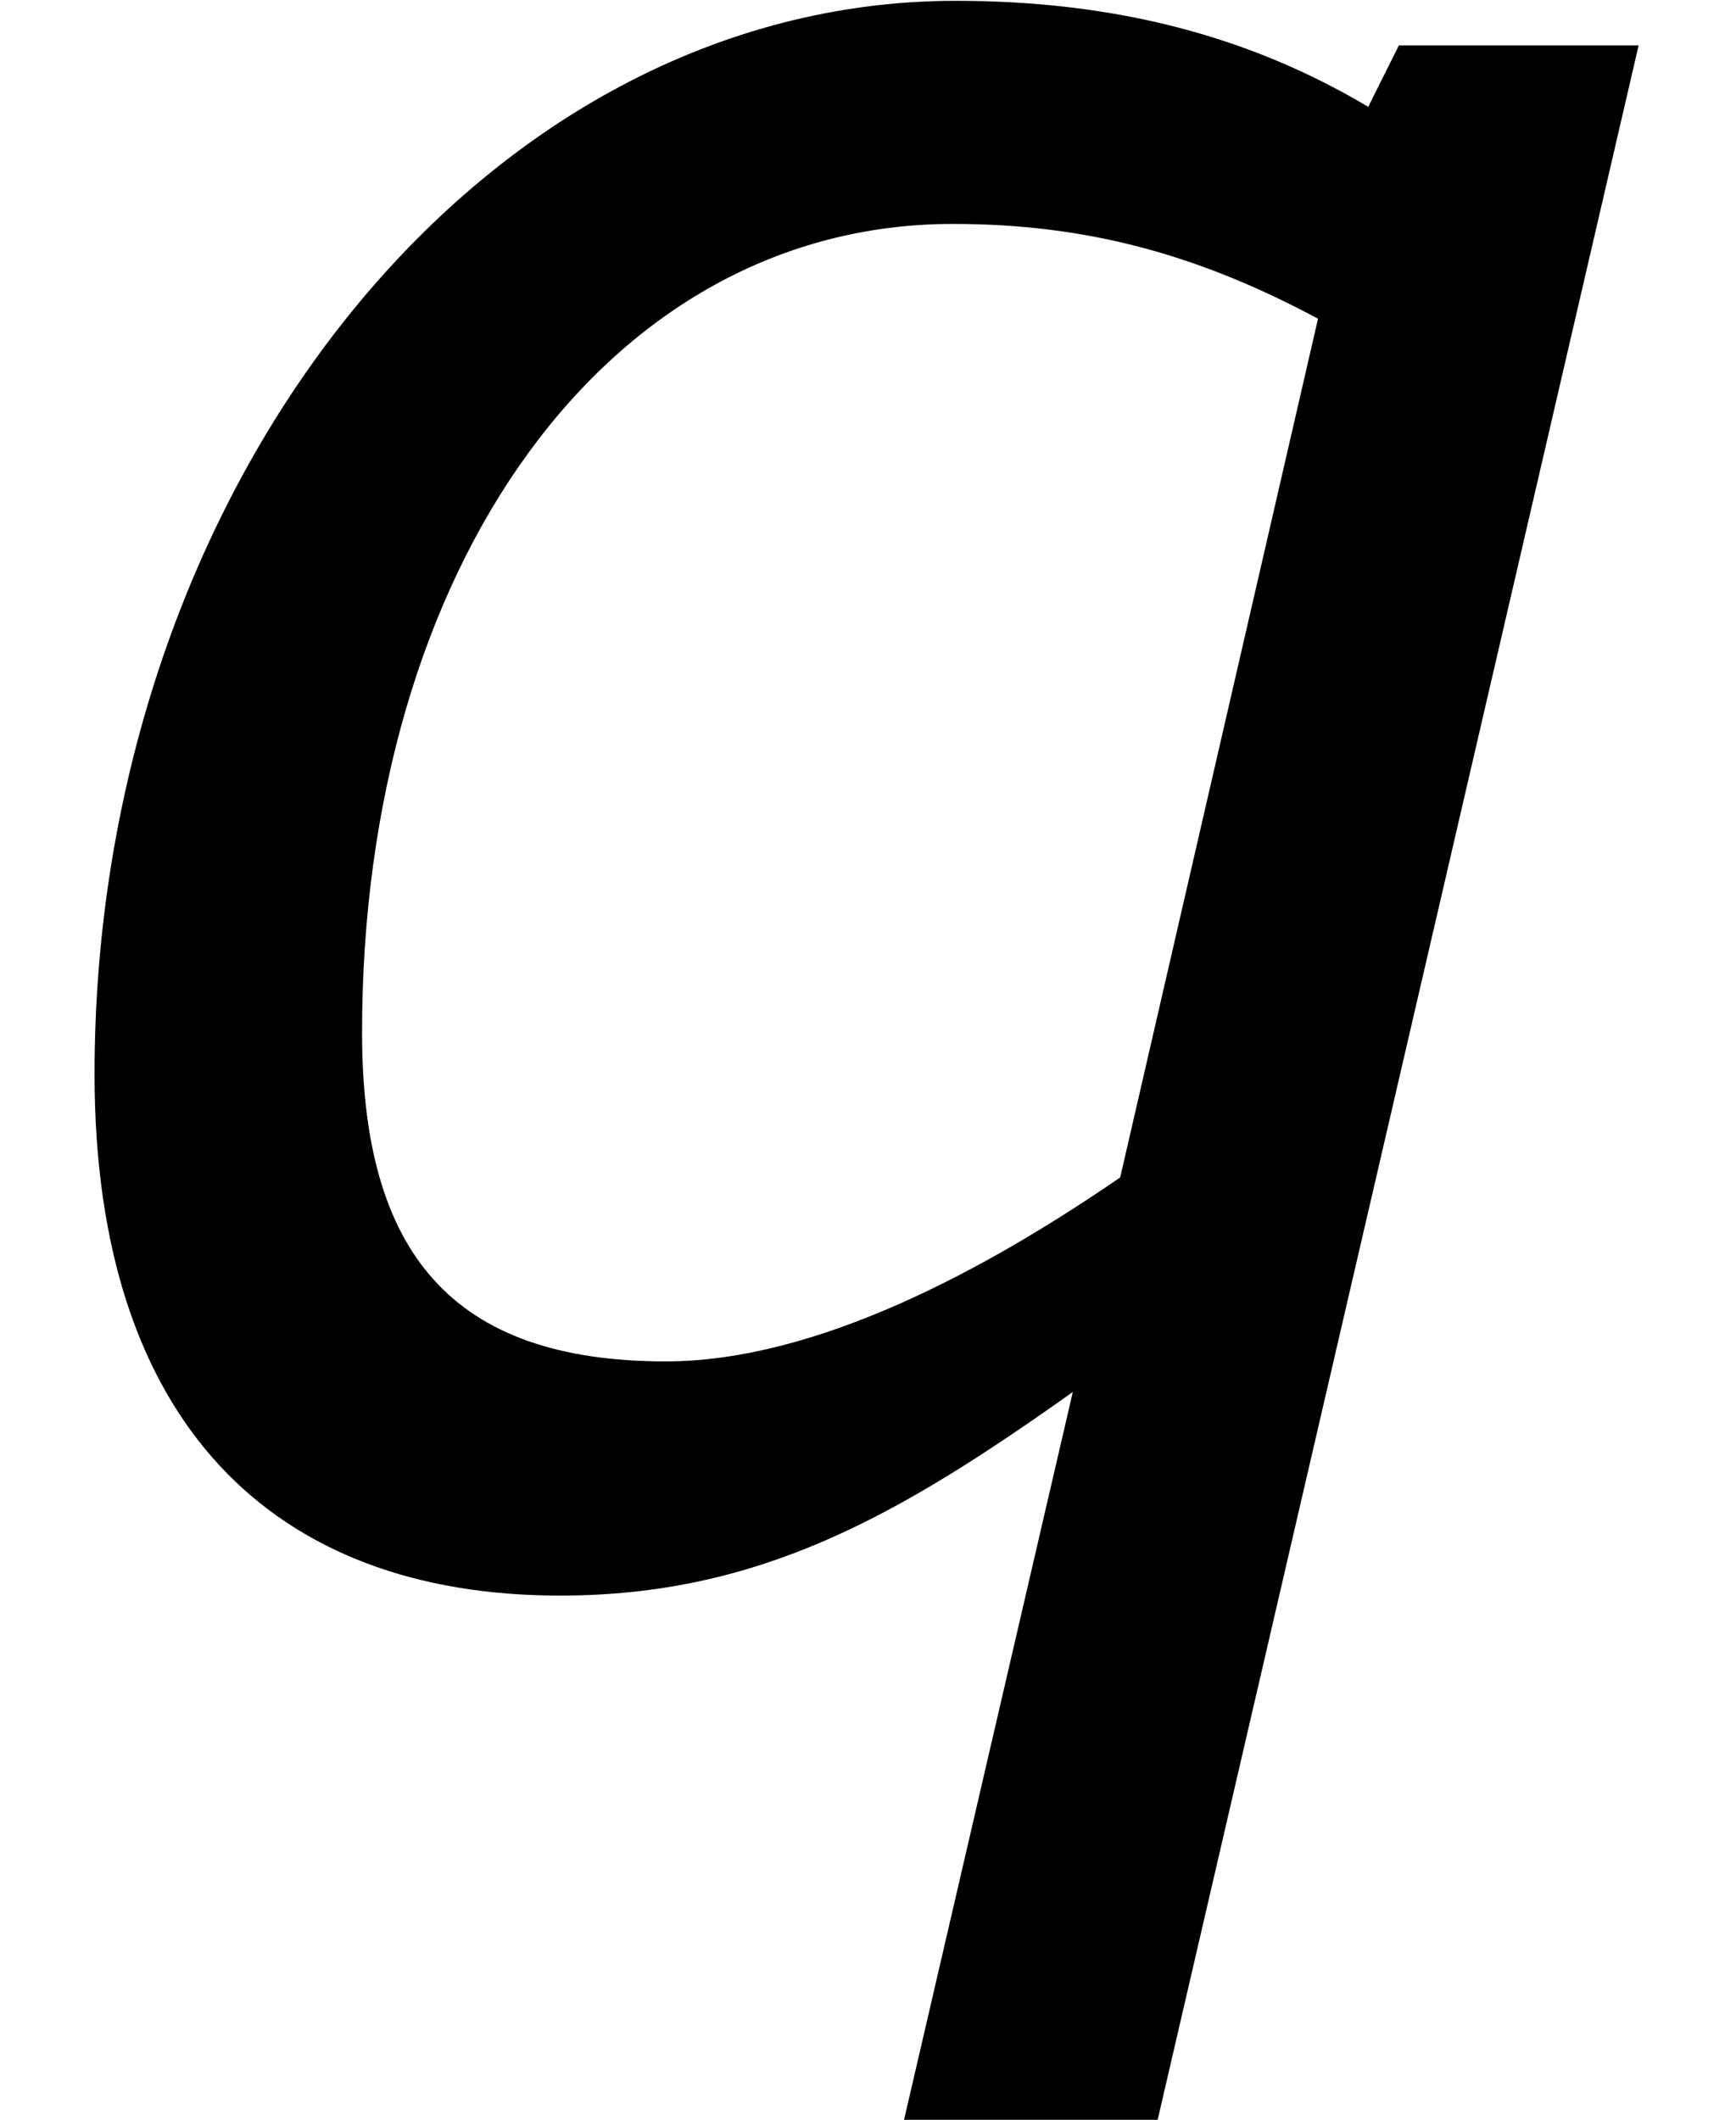 <?xml version='1.0' encoding='ISO-8859-1'?>
<!DOCTYPE svg PUBLIC "-//W3C//DTD SVG 1.1//EN" "http://www.w3.org/Graphics/SVG/1.1/DTD/svg11.dtd">
<!-- This file was generated by dvisvgm 1.2.2 (x86_64-unknown-linux-gnu) -->
<!-- Fri Nov 25 01:17:41 2016 -->
<svg height='21.301pt' version='1.1' viewBox='0 0 17.45 21.301' width='17.45pt' xmlns='http://www.w3.org/2000/svg' xmlns:xlink='http://www.w3.org/1999/xlink'>
<defs>
<path d='M14.829 -13.56H12.689L12.415 -13.012C11.37 -13.634 10.176 -13.958 8.733 -13.958C4.503 -13.958 1.045 -9.629 1.045 -4.379C1.045 -1.269 2.637 0.274 5.2 0.274C6.991 0.274 8.235 -0.448 9.778 -1.543L8.26 5.001H10.524L14.829 -13.56ZM11.967 -11.121L10.201 -3.458C9.007 -2.637 7.489 -1.816 6.145 -1.816C4.23 -1.816 3.433 -2.787 3.433 -4.752C3.433 -8.907 5.623 -11.967 8.708 -11.967C9.902 -11.967 10.897 -11.694 11.967 -11.121Z' id='g1-113'/>
</defs>
<g id='page1' transform='matrix(1.126 0 0 1.126 -63.986 -60.753)'>
<use x='56.625' xlink:href='#g1-113' y='67.92'/>
</g>
</svg>
